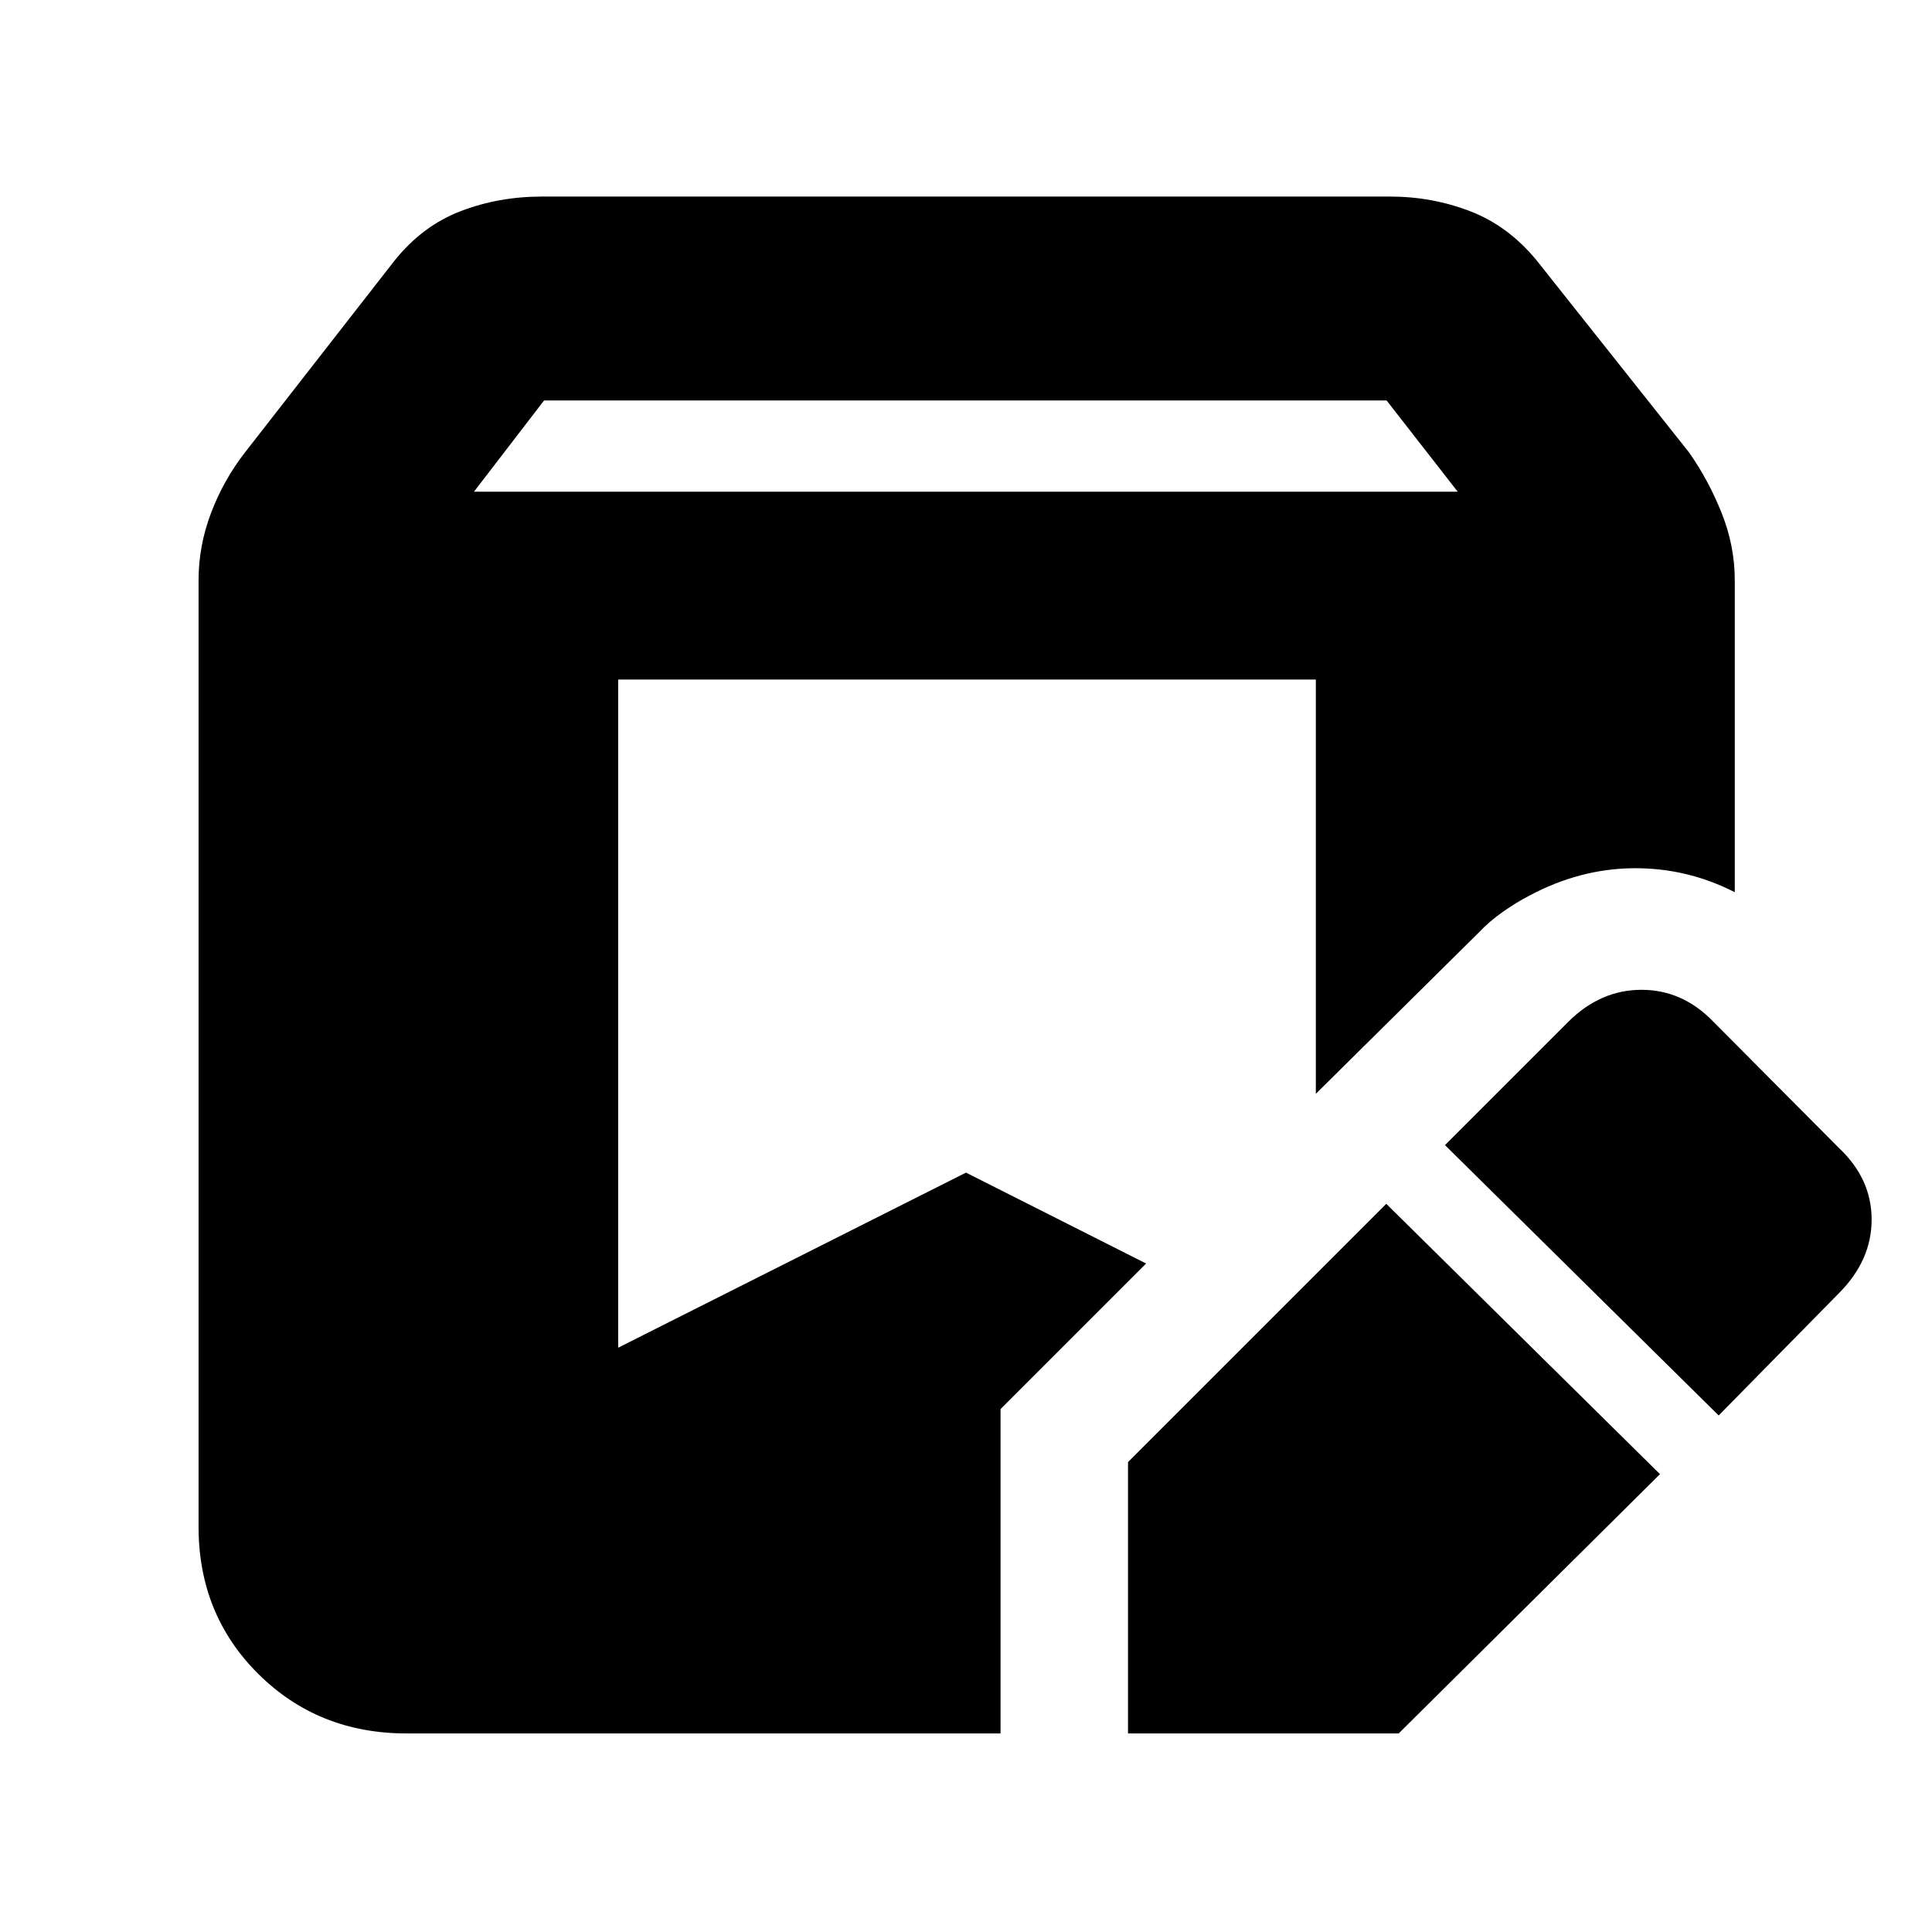 <svg xmlns="http://www.w3.org/2000/svg" height="40" viewBox="0 -960 960 960" width="40"><path d="M560.5-98.667V-233.5l128.334-128.333L824.833-227.5 695-98.667H560.5Zm-358.501 0q-43.833 0-73.582-29.5-29.75-29.499-29.75-73.166v-470.334q0-17.167 6.25-33.583 6.25-16.417 16.916-30.083l74.333-95.334q13.834-17.166 32.75-24.416 18.917-7.25 40.417-7.25h421.334q20.833 0 39.75 7.25t33.083 24.416l75.667 95.334q9.666 13.666 16.25 30.083Q862-688.834 862-671.667v155.001q-23.833-12.167-50.417-11.917-26.583.25-51.582 13.584-6.167 3.166-13 7.916t-12.166 10.417l-81.002 80.167v-205.835H307.167v332l172.833-87 89.501 45.168-72.333 72.333v161.166H201.999Zm652.001-158L718-390.999l61.168-61.168q15.999-16 36.499-16t35.833 16l62.167 62.5Q930-374.333 930-354q0 20.333-16.333 36.666L854-256.667Zm-618.501-459h488.835l-35.333-45.334H270.333l-34.834 45.334Z"/></svg>